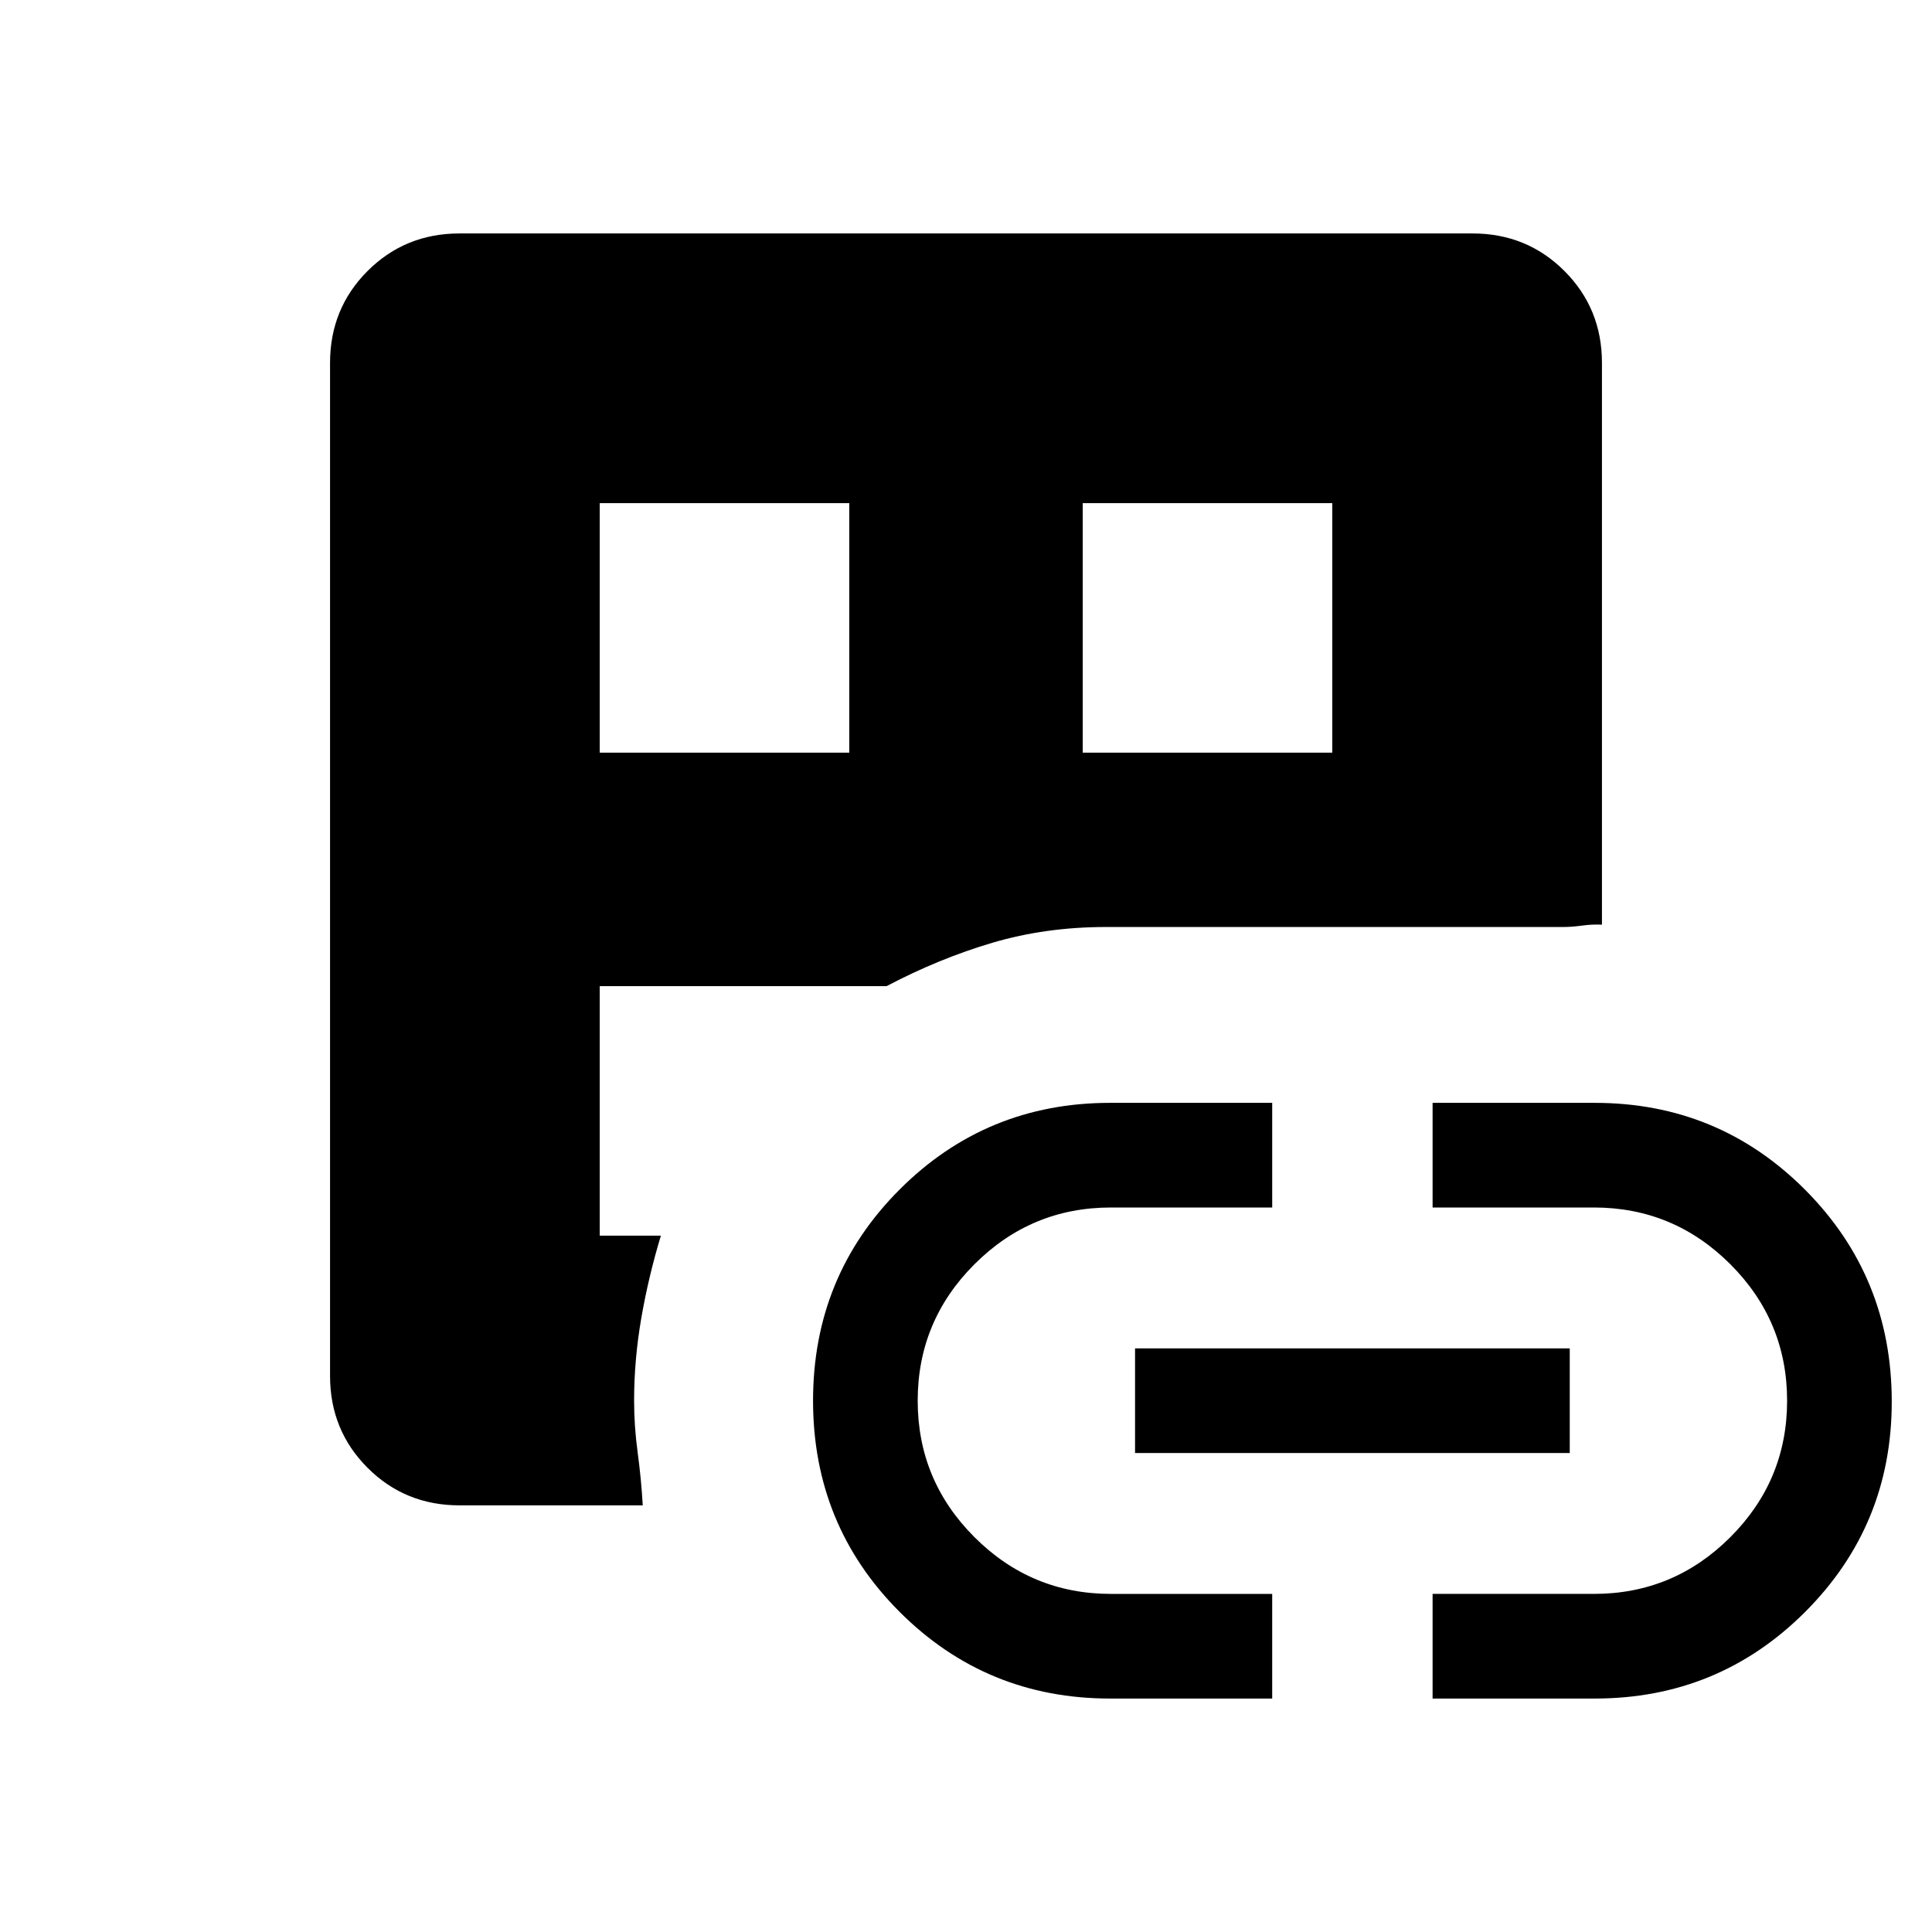 <svg xmlns="http://www.w3.org/2000/svg" height="20" viewBox="0 -960 960 960" width="20"><path d="M228.31-212q-27.01 0-45.66-18.65Q164-249.3 164-276.31v-503.38q0-27.01 18.65-45.66Q201.3-844 228.31-844h503.38q27.01 0 45.66 18.65Q796-806.7 796-779.69v279.15q-4.85-.23-9.89.46-5.03.7-9.5.7h-227q-30 0-56.53 7.84-26.54 7.85-52.54 21.54H298v124h30.39q-6.16 20.31-9.74 41-3.57 20.69-3.57 41 0 12.61 1.77 25.73 1.77 13.11 2.53 26.27h-91.07ZM298-586h124v-124H298v124Zm253.62 470q-61.54 0-104.58-43.04T404-264q0-61.92 43.04-104.96Q490.08-412 551.62-412h80.53v52H552q-39.6 0-67.8 28.2Q456-303.6 456-264q0 39.6 28.2 67.8Q512.4-168 552-168h80.15v52h-80.53ZM538-586h124v-124H538v124Zm26 348v-52h216v52H564Zm147.85 122v-52H792q39.6 0 67.8-28.2Q888-224.4 888-264q0-39.6-28.2-67.8Q831.6-360 792-360h-80.15v-52h80.53q61.54 0 104.58 43.2T940-263.5q0 61.42-43.04 104.46Q853.92-116 792.38-116h-80.53Z"/></svg>